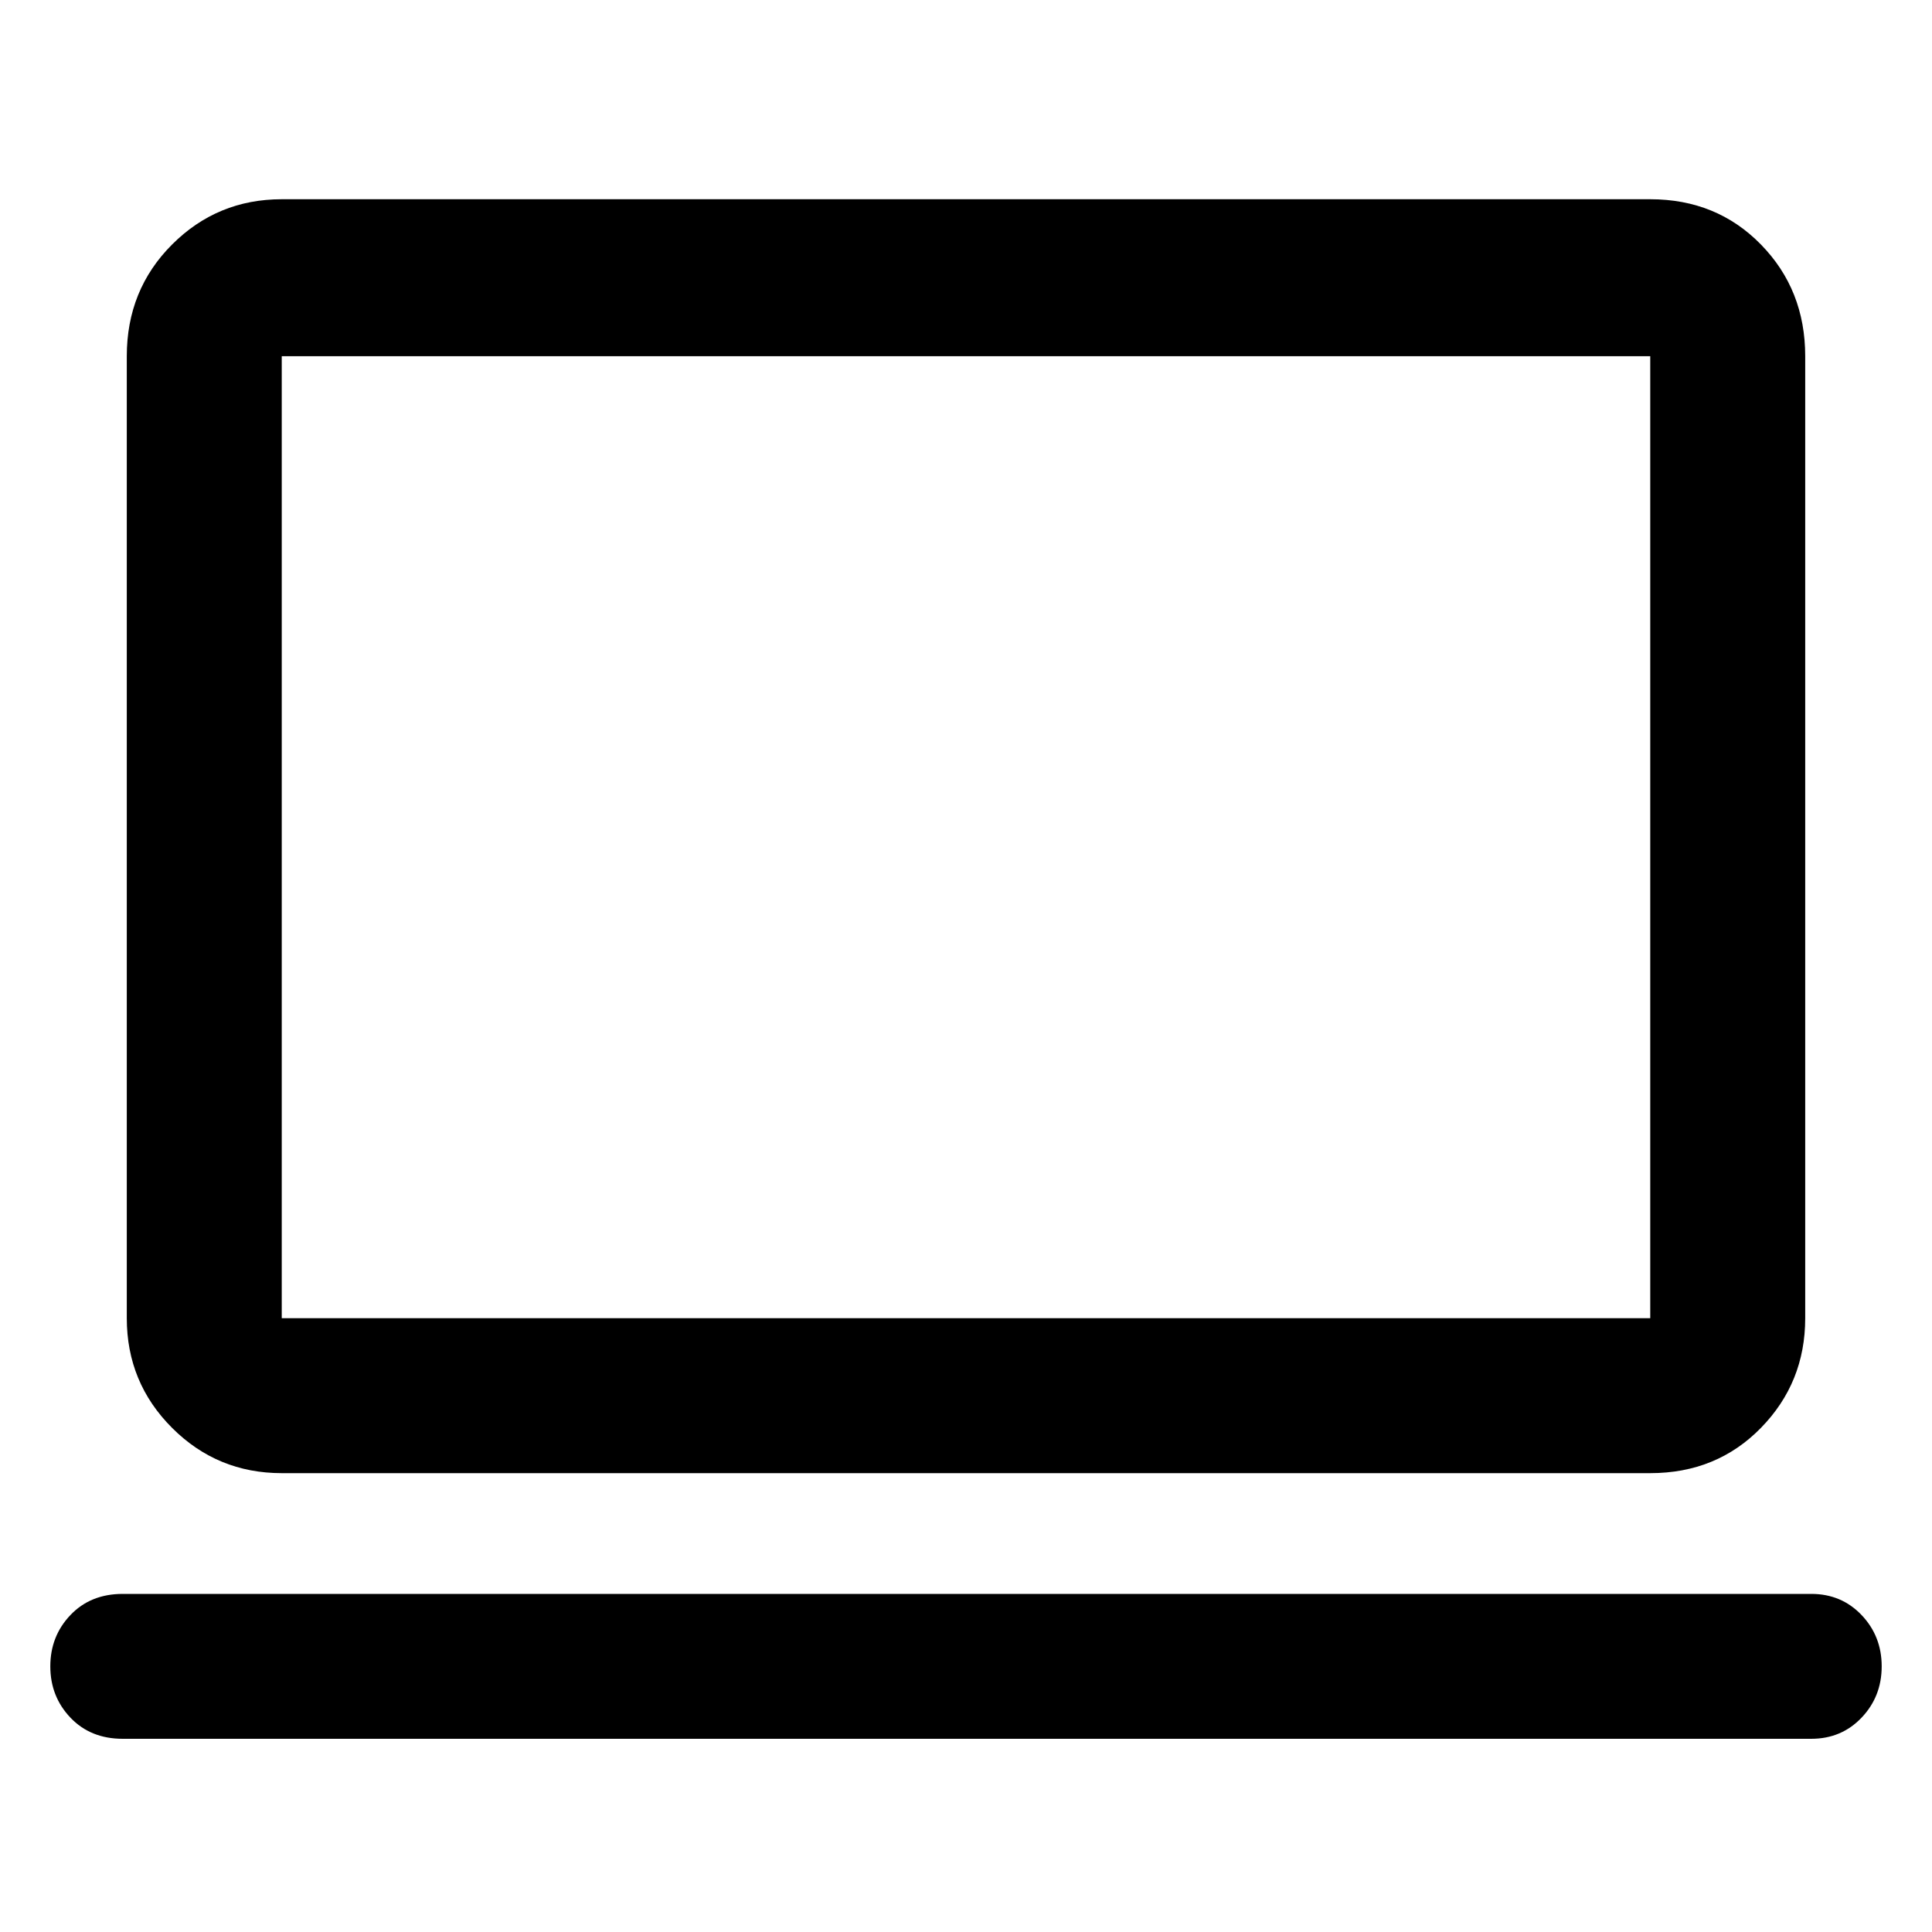 <svg xmlns="http://www.w3.org/2000/svg" height="48" width="48"><path d="M7 36.6q-1.6 0-2.725-1.125T3.15 32.75V8.85q0-1.65 1.125-2.775T7 4.95h34q1.65 0 2.75 1.125t1.1 2.775v23.9q0 1.6-1.1 2.725T41 36.6Zm0-3.85h34V8.85H7v23.9ZM3.05 43.2q-.8 0-1.3-.525t-.5-1.275q0-.75.5-1.275.5-.525 1.3-.525H45q.75 0 1.25.525t.5 1.275q0 .75-.5 1.275-.5.525-1.25.525ZM7 32.75V8.85v23.9Z"/></svg>